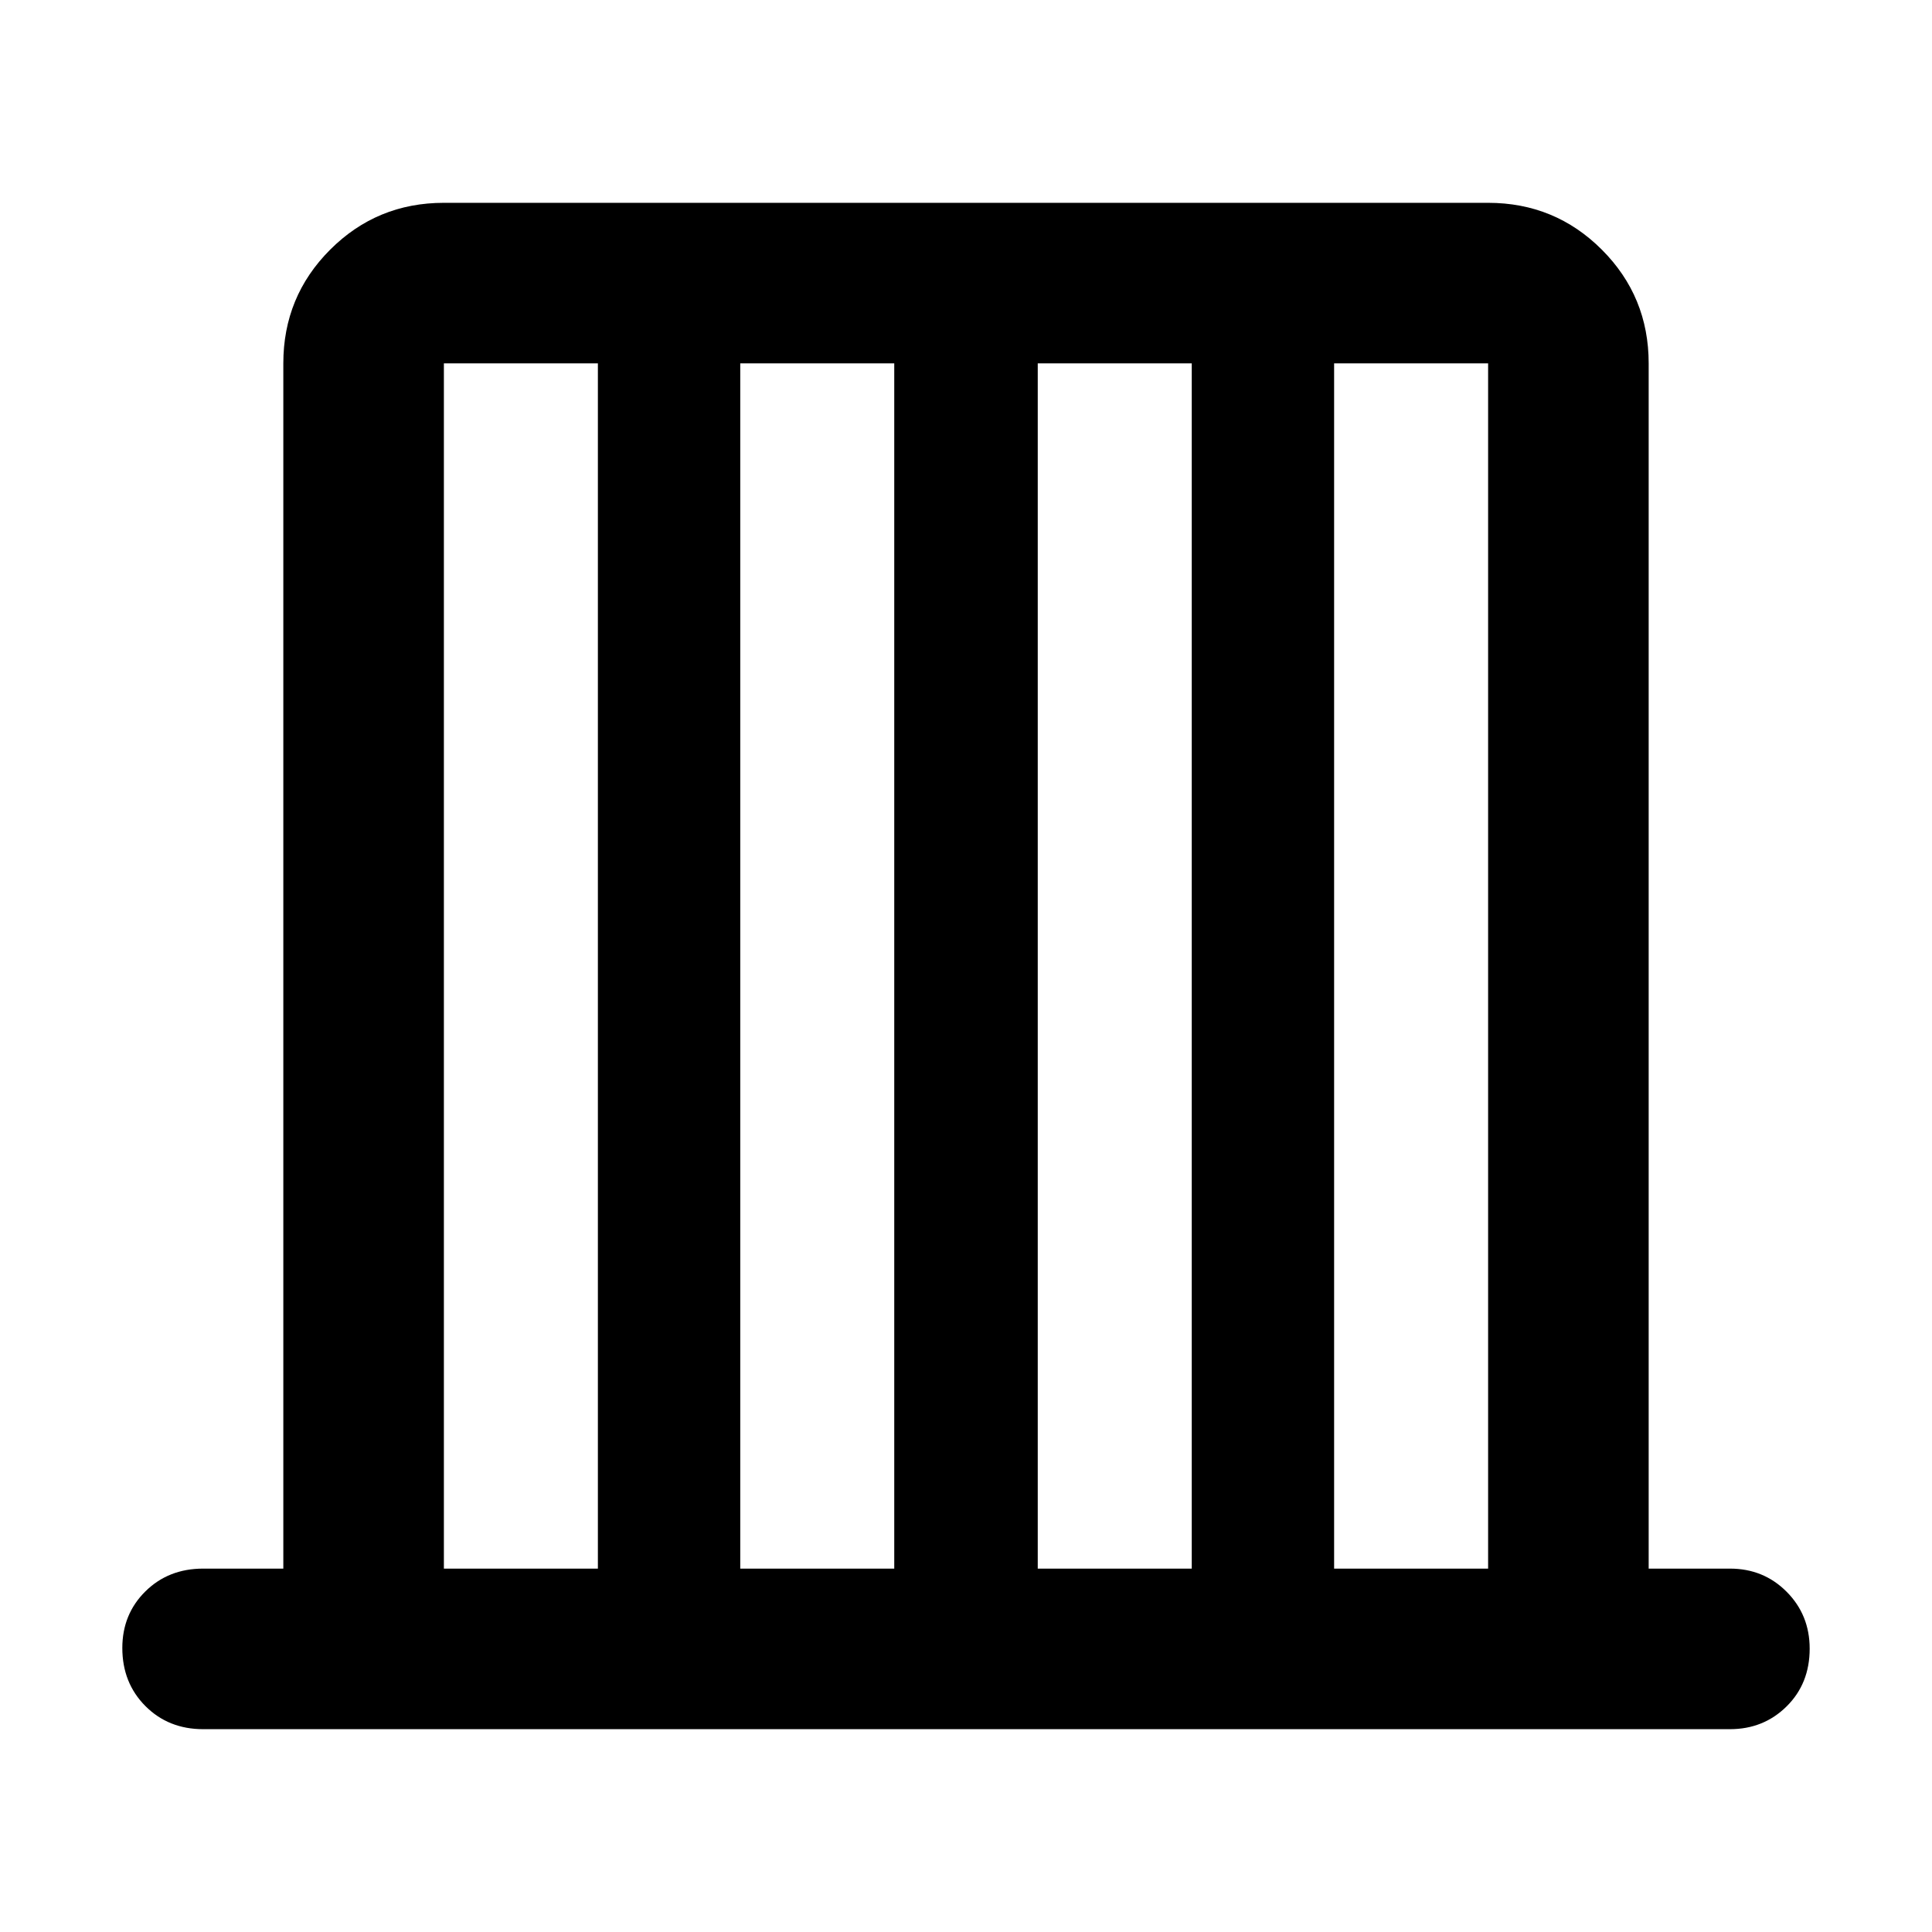 <svg xmlns="http://www.w3.org/2000/svg" width="48" height="48" viewBox="0 96 960 960"><path d="M100.956 955.218q-17.272 0-28.723-11.501-11.451-11.502-11.451-28.848 0-16.782 11.45-28.108 11.452-11.326 28.724-11.326h39.826v-598.87q0-33.228 23.277-56.506 23.278-23.277 56.506-23.277h518.87q33.228 0 56.506 23.277 23.277 23.278 23.277 56.506v598.87h40.391q16.707 0 28.158 11.501 11.451 11.502 11.451 28.283 0 17.347-11.451 28.673-11.451 11.326-28.158 11.326H100.956Zm119.609-79.783h76.522v-598.87h-76.522v598.87Zm147.261 0h76.522v-598.87h-76.522v598.87Zm147.826 0h76.522v-598.87h-76.522v598.87Zm147.261 0h76.522v-598.87h-76.522v598.87Z"/></svg>